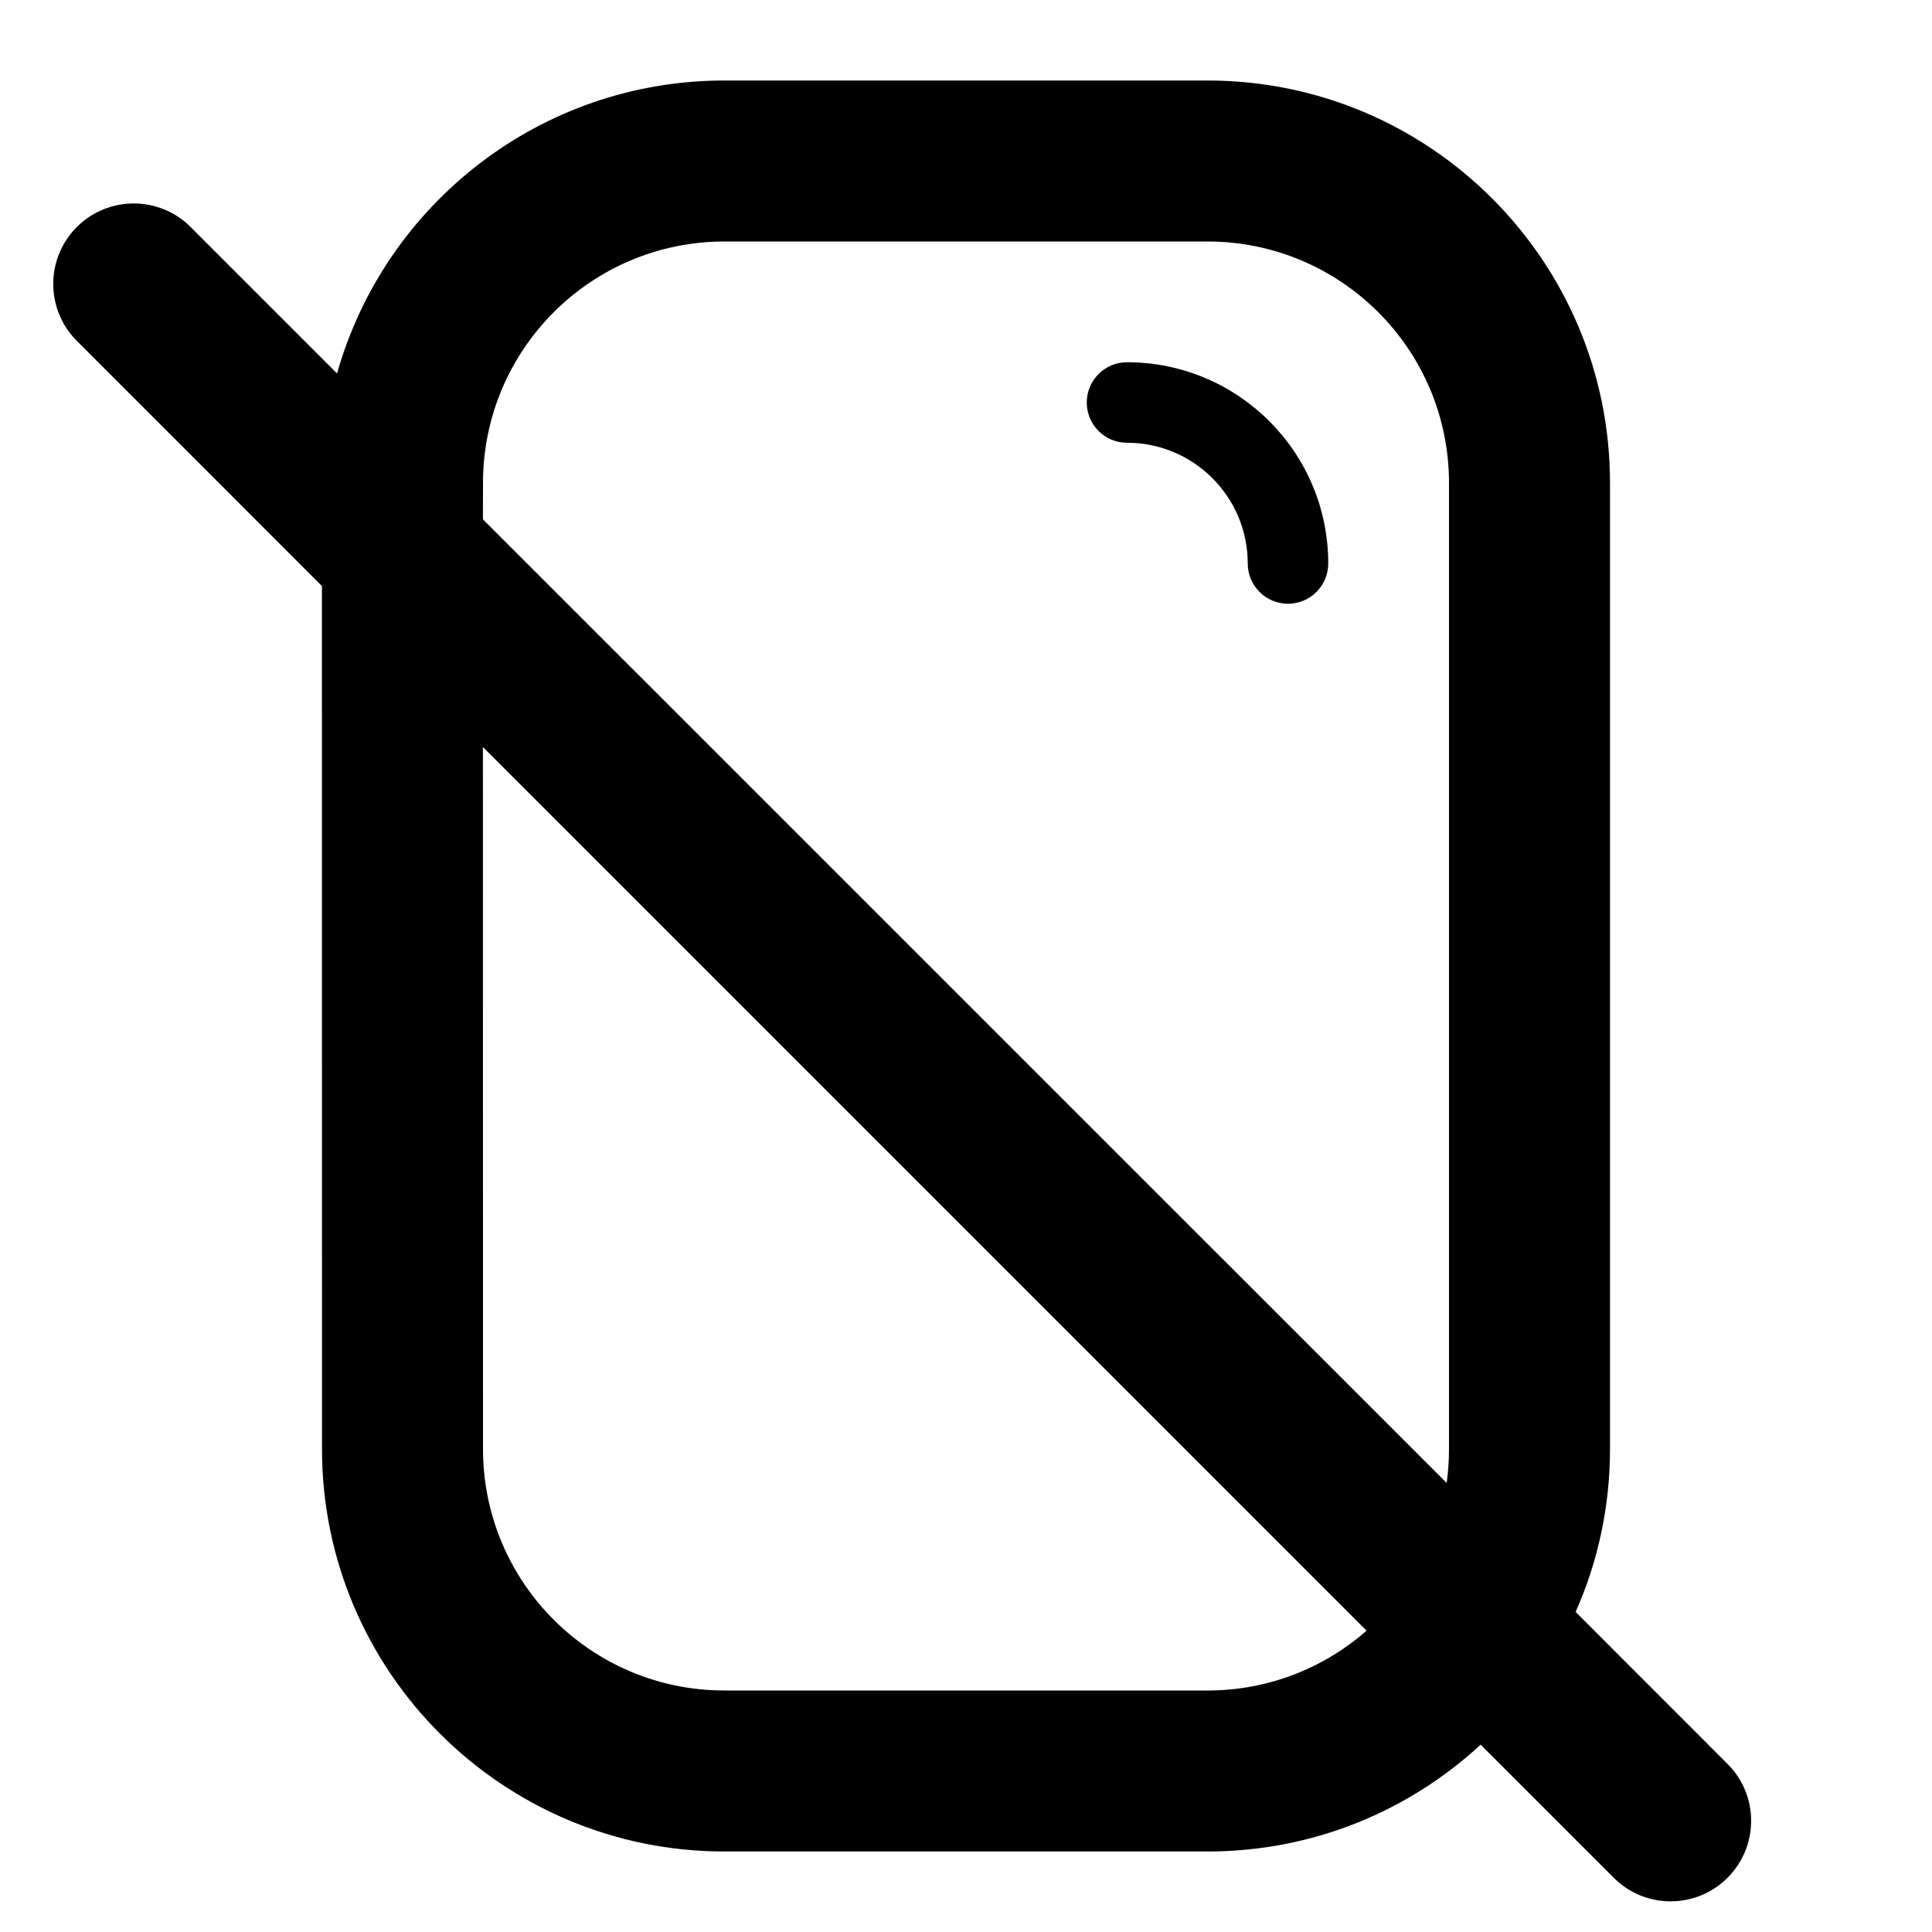 <?xml version="1.0" encoding="UTF-8"?>
<svg width="24px" height="24px" viewBox="0 0 24 24" version="1.1" xmlns="http://www.w3.org/2000/svg" xmlns:xlink="http://www.w3.org/1999/xlink">
    <title>window-excluded</title>
    <g id="window-excluded" stroke="none" stroke-width="1" fill="none" fill-rule="evenodd">
        <path d="M15,1 C17.761,1 20,3.239 20,6 L20,18 C20,18.721 19.848,19.405 19.573,20.024 L21.46,21.912 C21.851,22.302 21.851,22.936 21.46,23.326 C21.07,23.717 20.436,23.717 20.046,23.326 L18.393,21.673 C17.501,22.497 16.31,23 15,23 L9,23 C6.239,23 4,20.761 4,18 L3.999,7.28 L0.954,4.234 C0.564,3.844 0.564,3.211 0.954,2.82 C1.345,2.43 1.978,2.43 2.368,2.82 L4.187,4.639 C4.78,2.539 6.71,1 9,1 L15,1 Z M5.999,9.28 L6,18 C6,19.657 7.343,21 9,21 L15,21 C15.757,21 16.448,20.72 16.976,20.257 L5.999,9.28 Z M15,3 L9,3 C7.343,3 6,4.343 6,6 L5.999,6.451 L17.971,18.422 C17.99,18.284 18,18.143 18,18 L18,6 C18,4.343 16.657,3 15,3 Z M14,4.5 C15.381,4.5 16.5,5.619 16.5,7 C16.5,7.276 16.276,7.5 16,7.5 C15.724,7.5 15.5,7.276 15.5,7 C15.5,6.172 14.828,5.5 14,5.5 C13.724,5.5 13.5,5.276 13.5,5 C13.5,4.724 13.724,4.5 14,4.5 Z" id="Combined-Shape" fill="#000000" fill-rule="nonzero"></path>
    </g>
</svg>